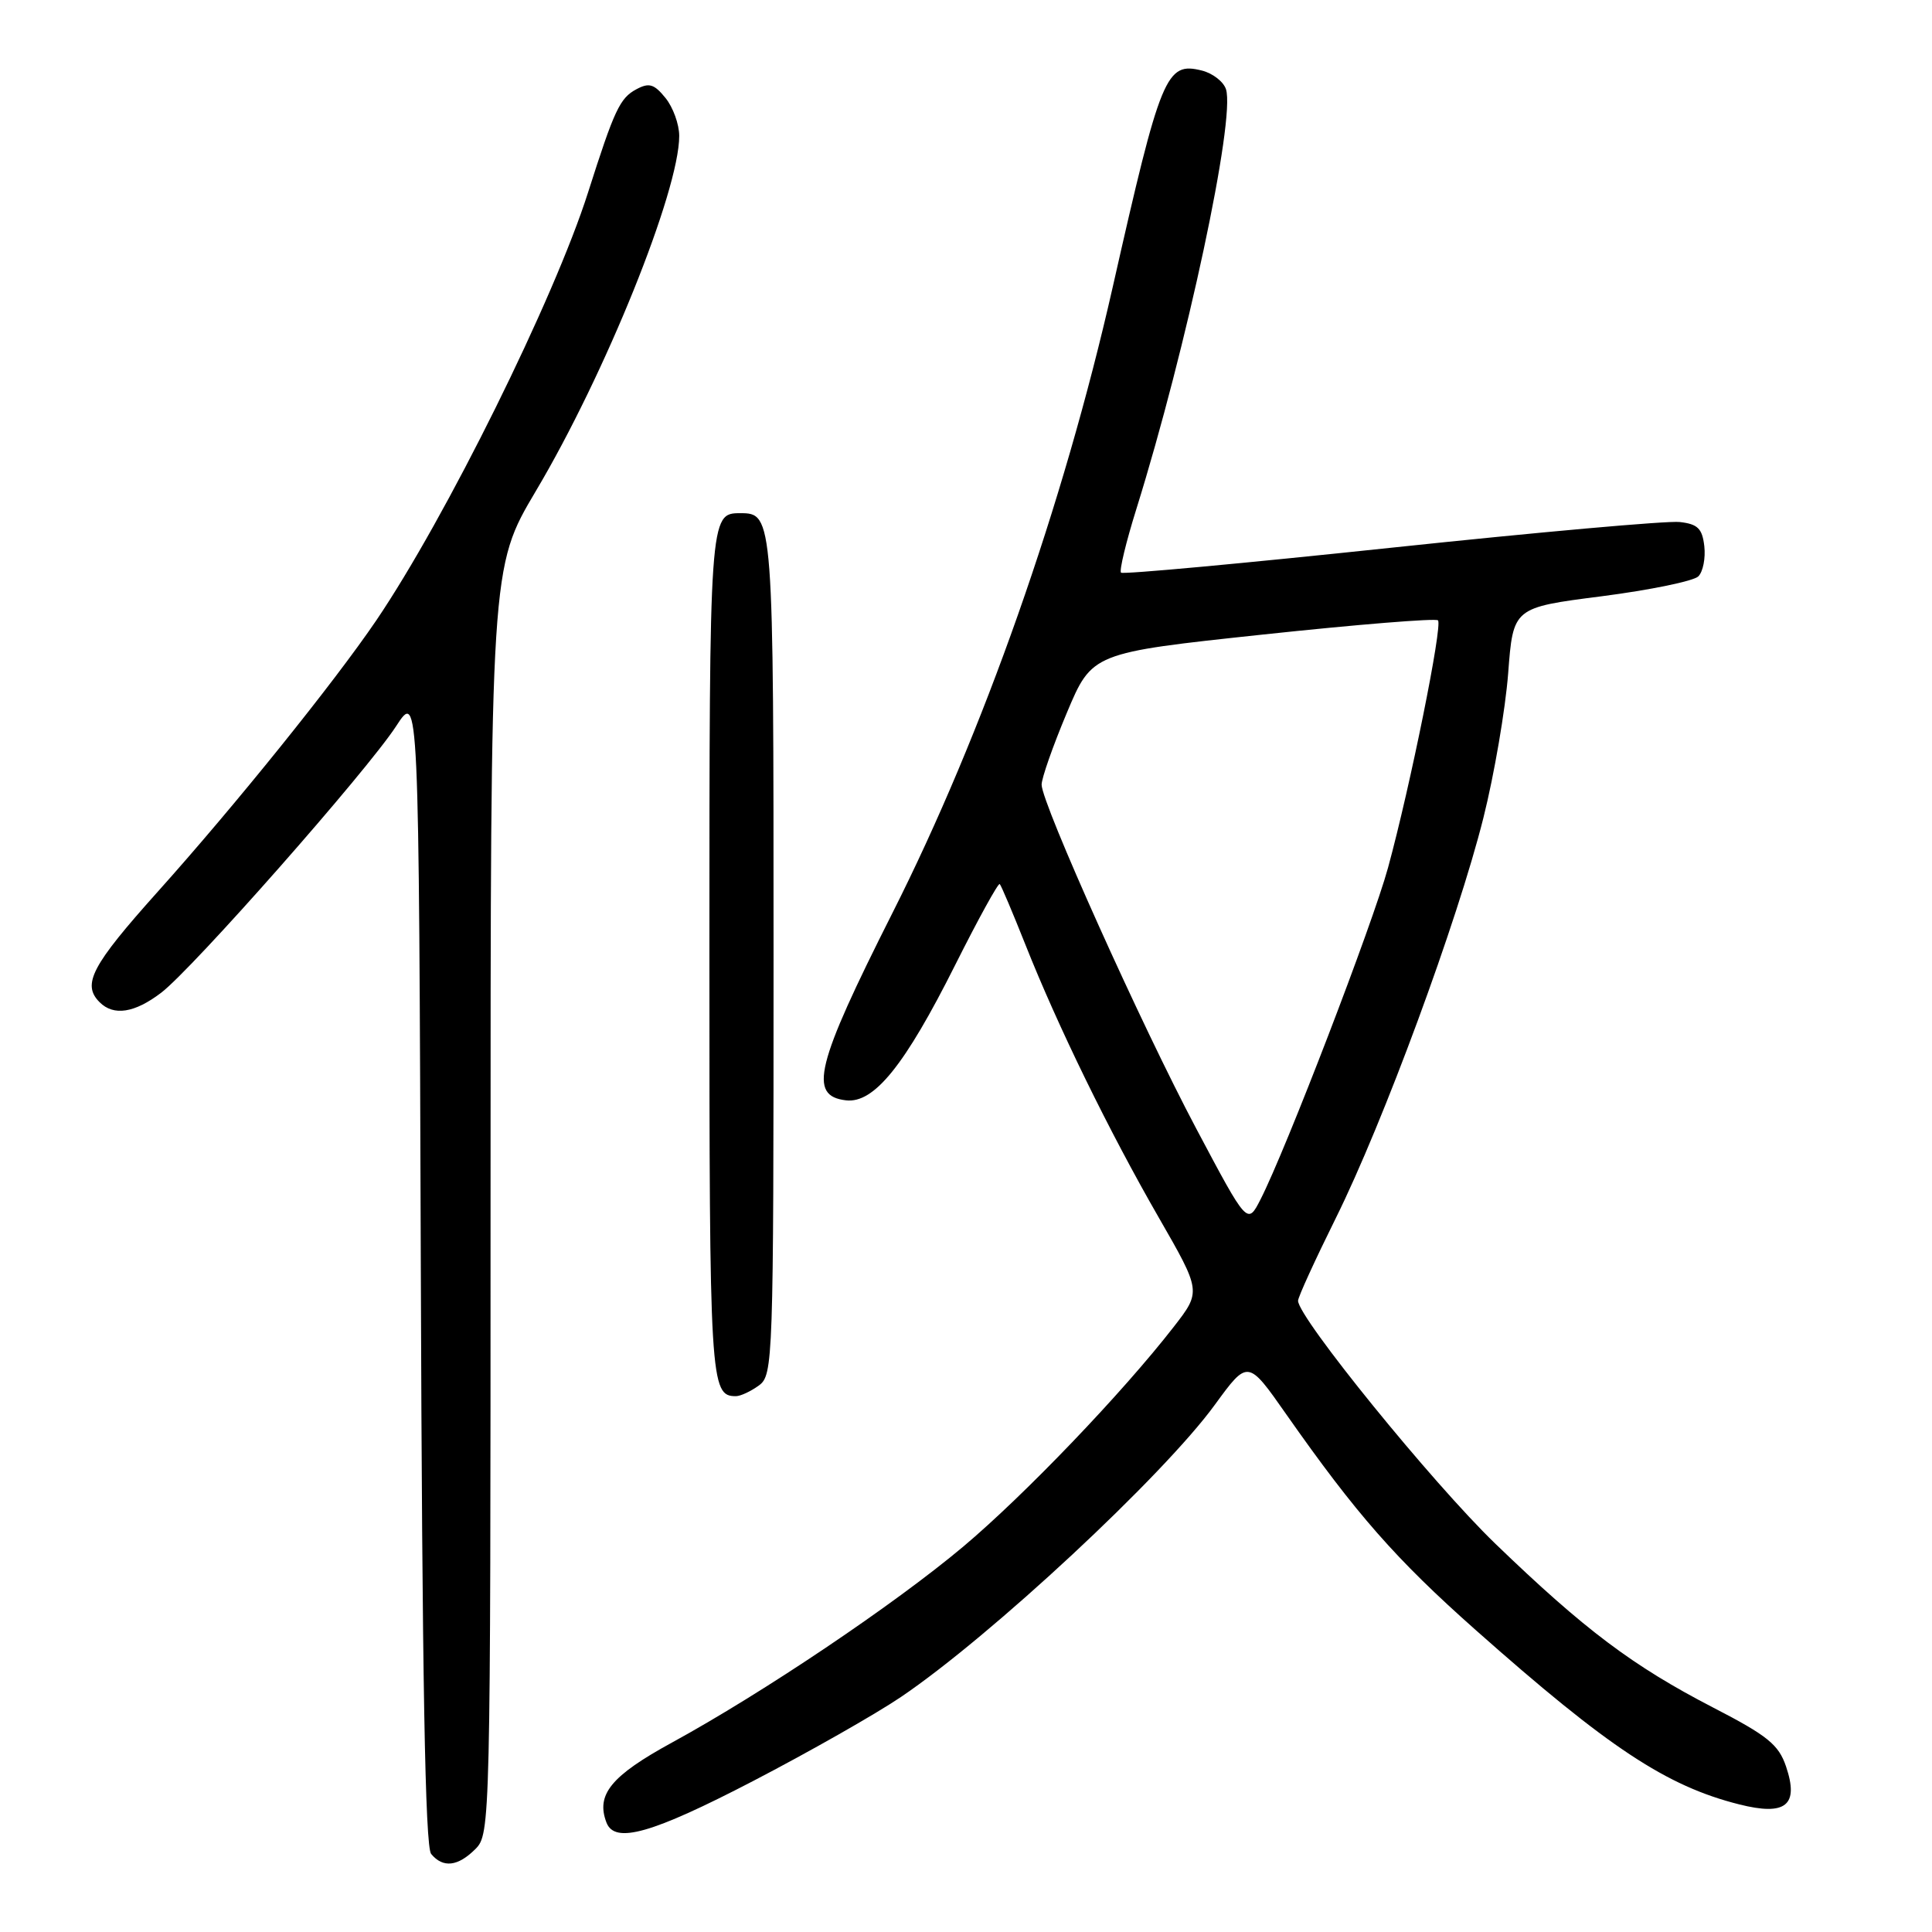 <?xml version="1.0" encoding="UTF-8" standalone="no"?>
<!DOCTYPE svg PUBLIC "-//W3C//DTD SVG 1.1//EN" "http://www.w3.org/Graphics/SVG/1.1/DTD/svg11.dtd" >
<svg xmlns="http://www.w3.org/2000/svg" xmlns:xlink="http://www.w3.org/1999/xlink" version="1.1" viewBox="0 0 256 256">
 <g >
 <path fill="currentColor"
d=" M 63.00 245.00 C 64.97 243.03 65.00 241.67 65.00 159.09 C 65.00 75.19 65.00 75.19 71.00 65.07 C 80.20 49.59 90.00 25.30 90.00 18.01 C 90.00 16.47 89.18 14.21 88.18 12.98 C 86.68 11.13 86.01 10.92 84.32 11.83 C 82.13 13.00 81.41 14.55 77.92 25.50 C 73.44 39.58 59.05 68.66 49.85 82.22 C 44.26 90.45 31.19 106.68 20.89 118.17 C 12.13 127.95 10.83 130.43 13.20 132.80 C 15.06 134.66 17.83 134.23 21.36 131.54 C 25.56 128.33 48.61 102.18 52.49 96.22 C 55.50 91.59 55.50 91.59 55.76 167.95 C 55.94 222.34 56.33 244.70 57.13 245.66 C 58.70 247.55 60.67 247.33 63.00 245.00 Z  M 99.78 236.00 C 107.19 232.15 116.01 227.14 119.38 224.86 C 131.28 216.81 154.15 195.52 160.98 186.13 C 165.35 180.14 165.35 180.14 170.42 187.38 C 179.71 200.63 184.95 206.60 195.54 215.99 C 213.13 231.59 220.80 236.66 230.45 239.09 C 236.63 240.65 238.40 239.22 236.66 234.07 C 235.68 231.17 234.21 229.98 227.00 226.26 C 216.33 220.74 209.96 215.95 198.13 204.54 C 189.80 196.50 172.01 174.59 172.00 172.36 C 171.99 171.89 174.25 166.96 177.00 161.41 C 183.29 148.74 193.13 122.06 196.56 108.36 C 198.00 102.62 199.47 94.00 199.84 89.22 C 200.50 80.51 200.50 80.51 212.22 79.01 C 218.66 78.18 224.43 76.99 225.04 76.37 C 225.66 75.75 226.01 73.95 225.83 72.37 C 225.56 70.03 224.96 69.44 222.57 69.17 C 220.97 68.98 203.75 70.52 184.32 72.58 C 164.89 74.64 148.79 76.13 148.54 75.88 C 148.29 75.63 149.20 71.84 150.57 67.46 C 157.25 46.03 163.71 15.80 162.45 11.83 C 162.13 10.83 160.70 9.71 159.26 9.35 C 154.51 8.16 153.82 9.82 147.45 38.00 C 140.90 66.94 130.26 97.19 118.24 121.00 C 108.08 141.15 107.07 145.22 112.10 145.80 C 115.82 146.23 119.89 141.18 126.58 127.84 C 129.63 121.76 132.28 116.95 132.47 117.14 C 132.67 117.34 134.19 120.94 135.86 125.14 C 140.15 135.96 146.95 149.88 153.53 161.31 C 159.17 171.12 159.17 171.12 155.53 175.81 C 148.69 184.61 135.78 198.08 127.64 204.93 C 118.49 212.61 101.13 224.29 89.02 230.91 C 80.97 235.31 78.94 237.79 80.36 241.50 C 81.46 244.36 86.36 242.97 99.78 236.00 Z  M 100.56 183.58 C 102.44 182.20 102.50 180.45 102.50 126.73 C 102.50 68.30 102.48 68.00 98.08 68.00 C 94.02 68.00 94.00 68.27 94.00 126.50 C 94.00 183.27 94.10 185.00 97.51 185.00 C 98.12 185.00 99.49 184.36 100.56 183.58 Z  M 158.51 149.55 C 151.26 135.89 138.05 106.50 138.02 103.98 C 138.01 103.14 139.51 98.86 141.35 94.48 C 144.70 86.50 144.70 86.50 167.35 84.08 C 179.80 82.75 190.24 81.90 190.54 82.20 C 191.18 82.84 186.86 104.23 183.92 114.98 C 181.89 122.42 170.37 152.39 167.03 158.92 C 165.29 162.33 165.29 162.33 158.51 149.55 Z "/>
</g>
</svg>